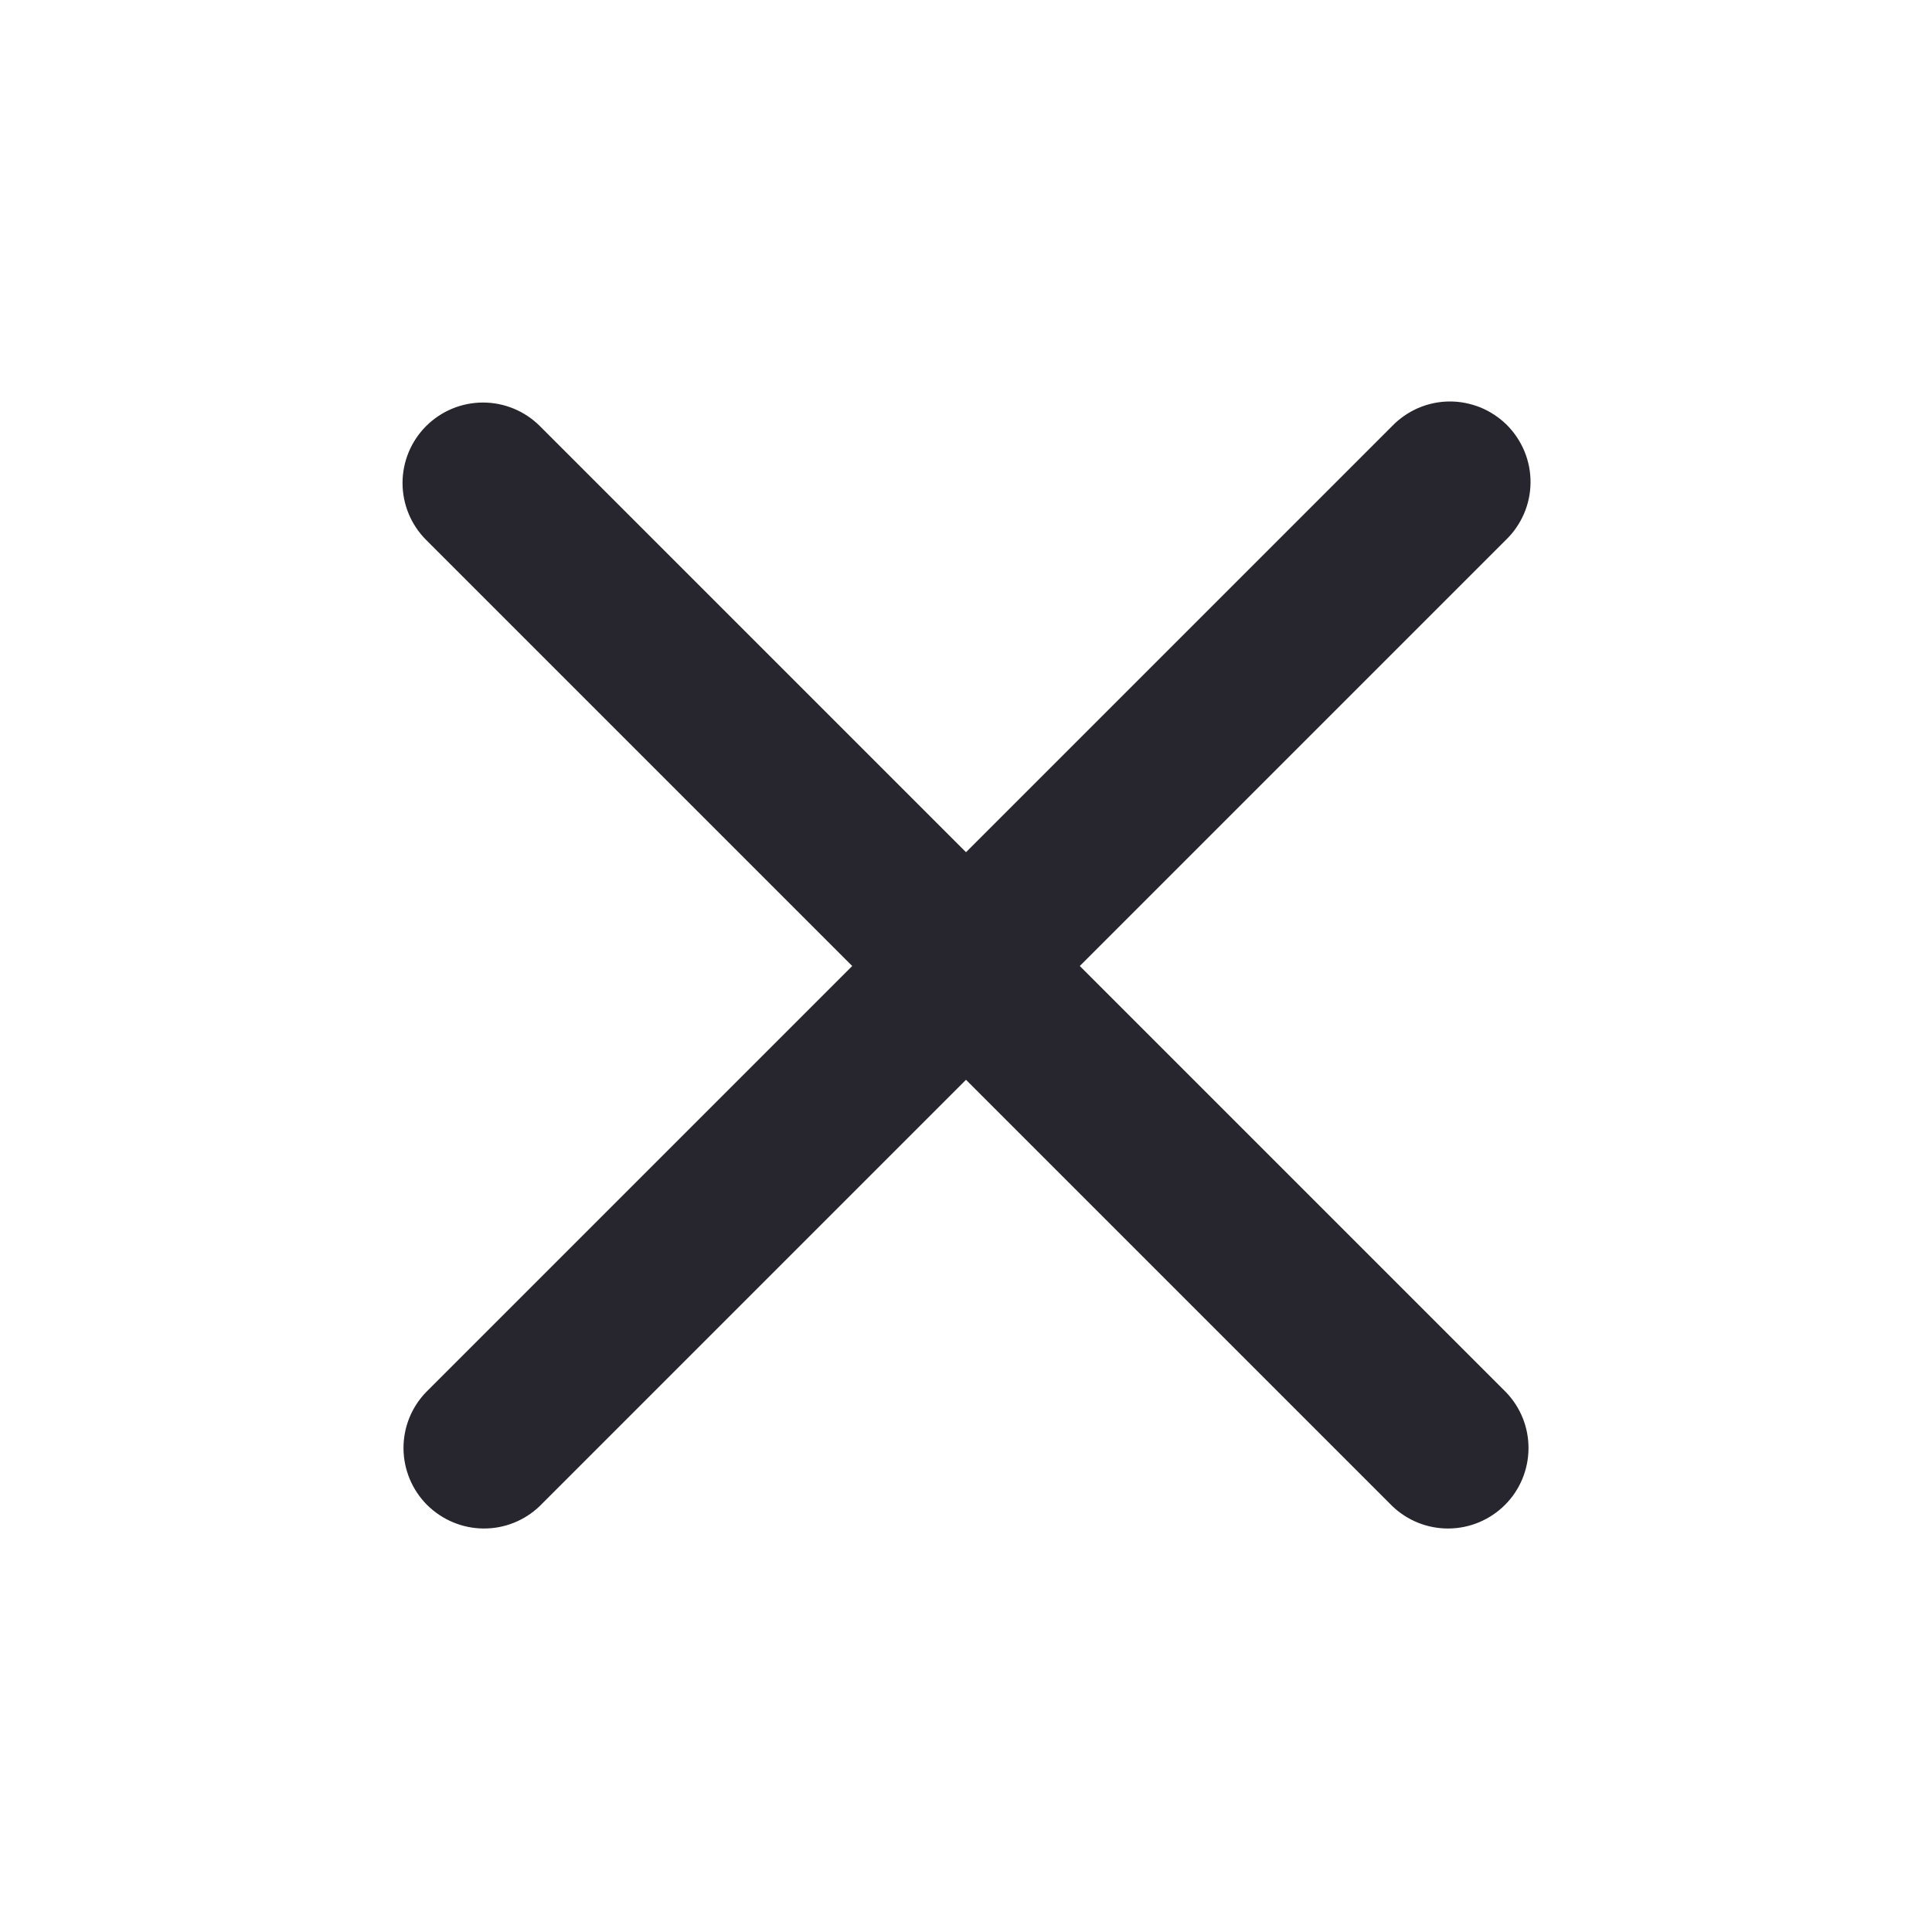 <svg width="20" height="20" viewBox="0 0 20 20" fill="none" xmlns="http://www.w3.org/2000/svg">
<path d="M4.411 4.411C4.567 4.255 4.779 4.167 5 4.167C5.221 4.167 5.433 4.255 5.589 4.411L10 8.822L14.411 4.411C14.488 4.331 14.58 4.268 14.681 4.224C14.783 4.18 14.893 4.157 15.003 4.156C15.114 4.155 15.223 4.177 15.326 4.218C15.428 4.26 15.521 4.322 15.6 4.4C15.678 4.479 15.74 4.572 15.782 4.674C15.824 4.777 15.845 4.886 15.844 4.997C15.843 5.108 15.82 5.217 15.776 5.319C15.732 5.42 15.669 5.512 15.589 5.589L11.178 10L15.589 14.411C15.741 14.568 15.825 14.778 15.823 14.997C15.821 15.215 15.734 15.425 15.579 15.579C15.425 15.733 15.216 15.821 14.997 15.823C14.779 15.825 14.568 15.741 14.411 15.589L10 11.178L5.589 15.589C5.432 15.741 5.222 15.825 5.003 15.823C4.785 15.821 4.576 15.733 4.421 15.579C4.267 15.425 4.179 15.215 4.177 14.997C4.175 14.778 4.259 14.568 4.411 14.411L8.822 10L4.411 5.589C4.255 5.433 4.167 5.221 4.167 5C4.167 4.779 4.255 4.567 4.411 4.411Z" fill="#27262E"/>
</svg>
